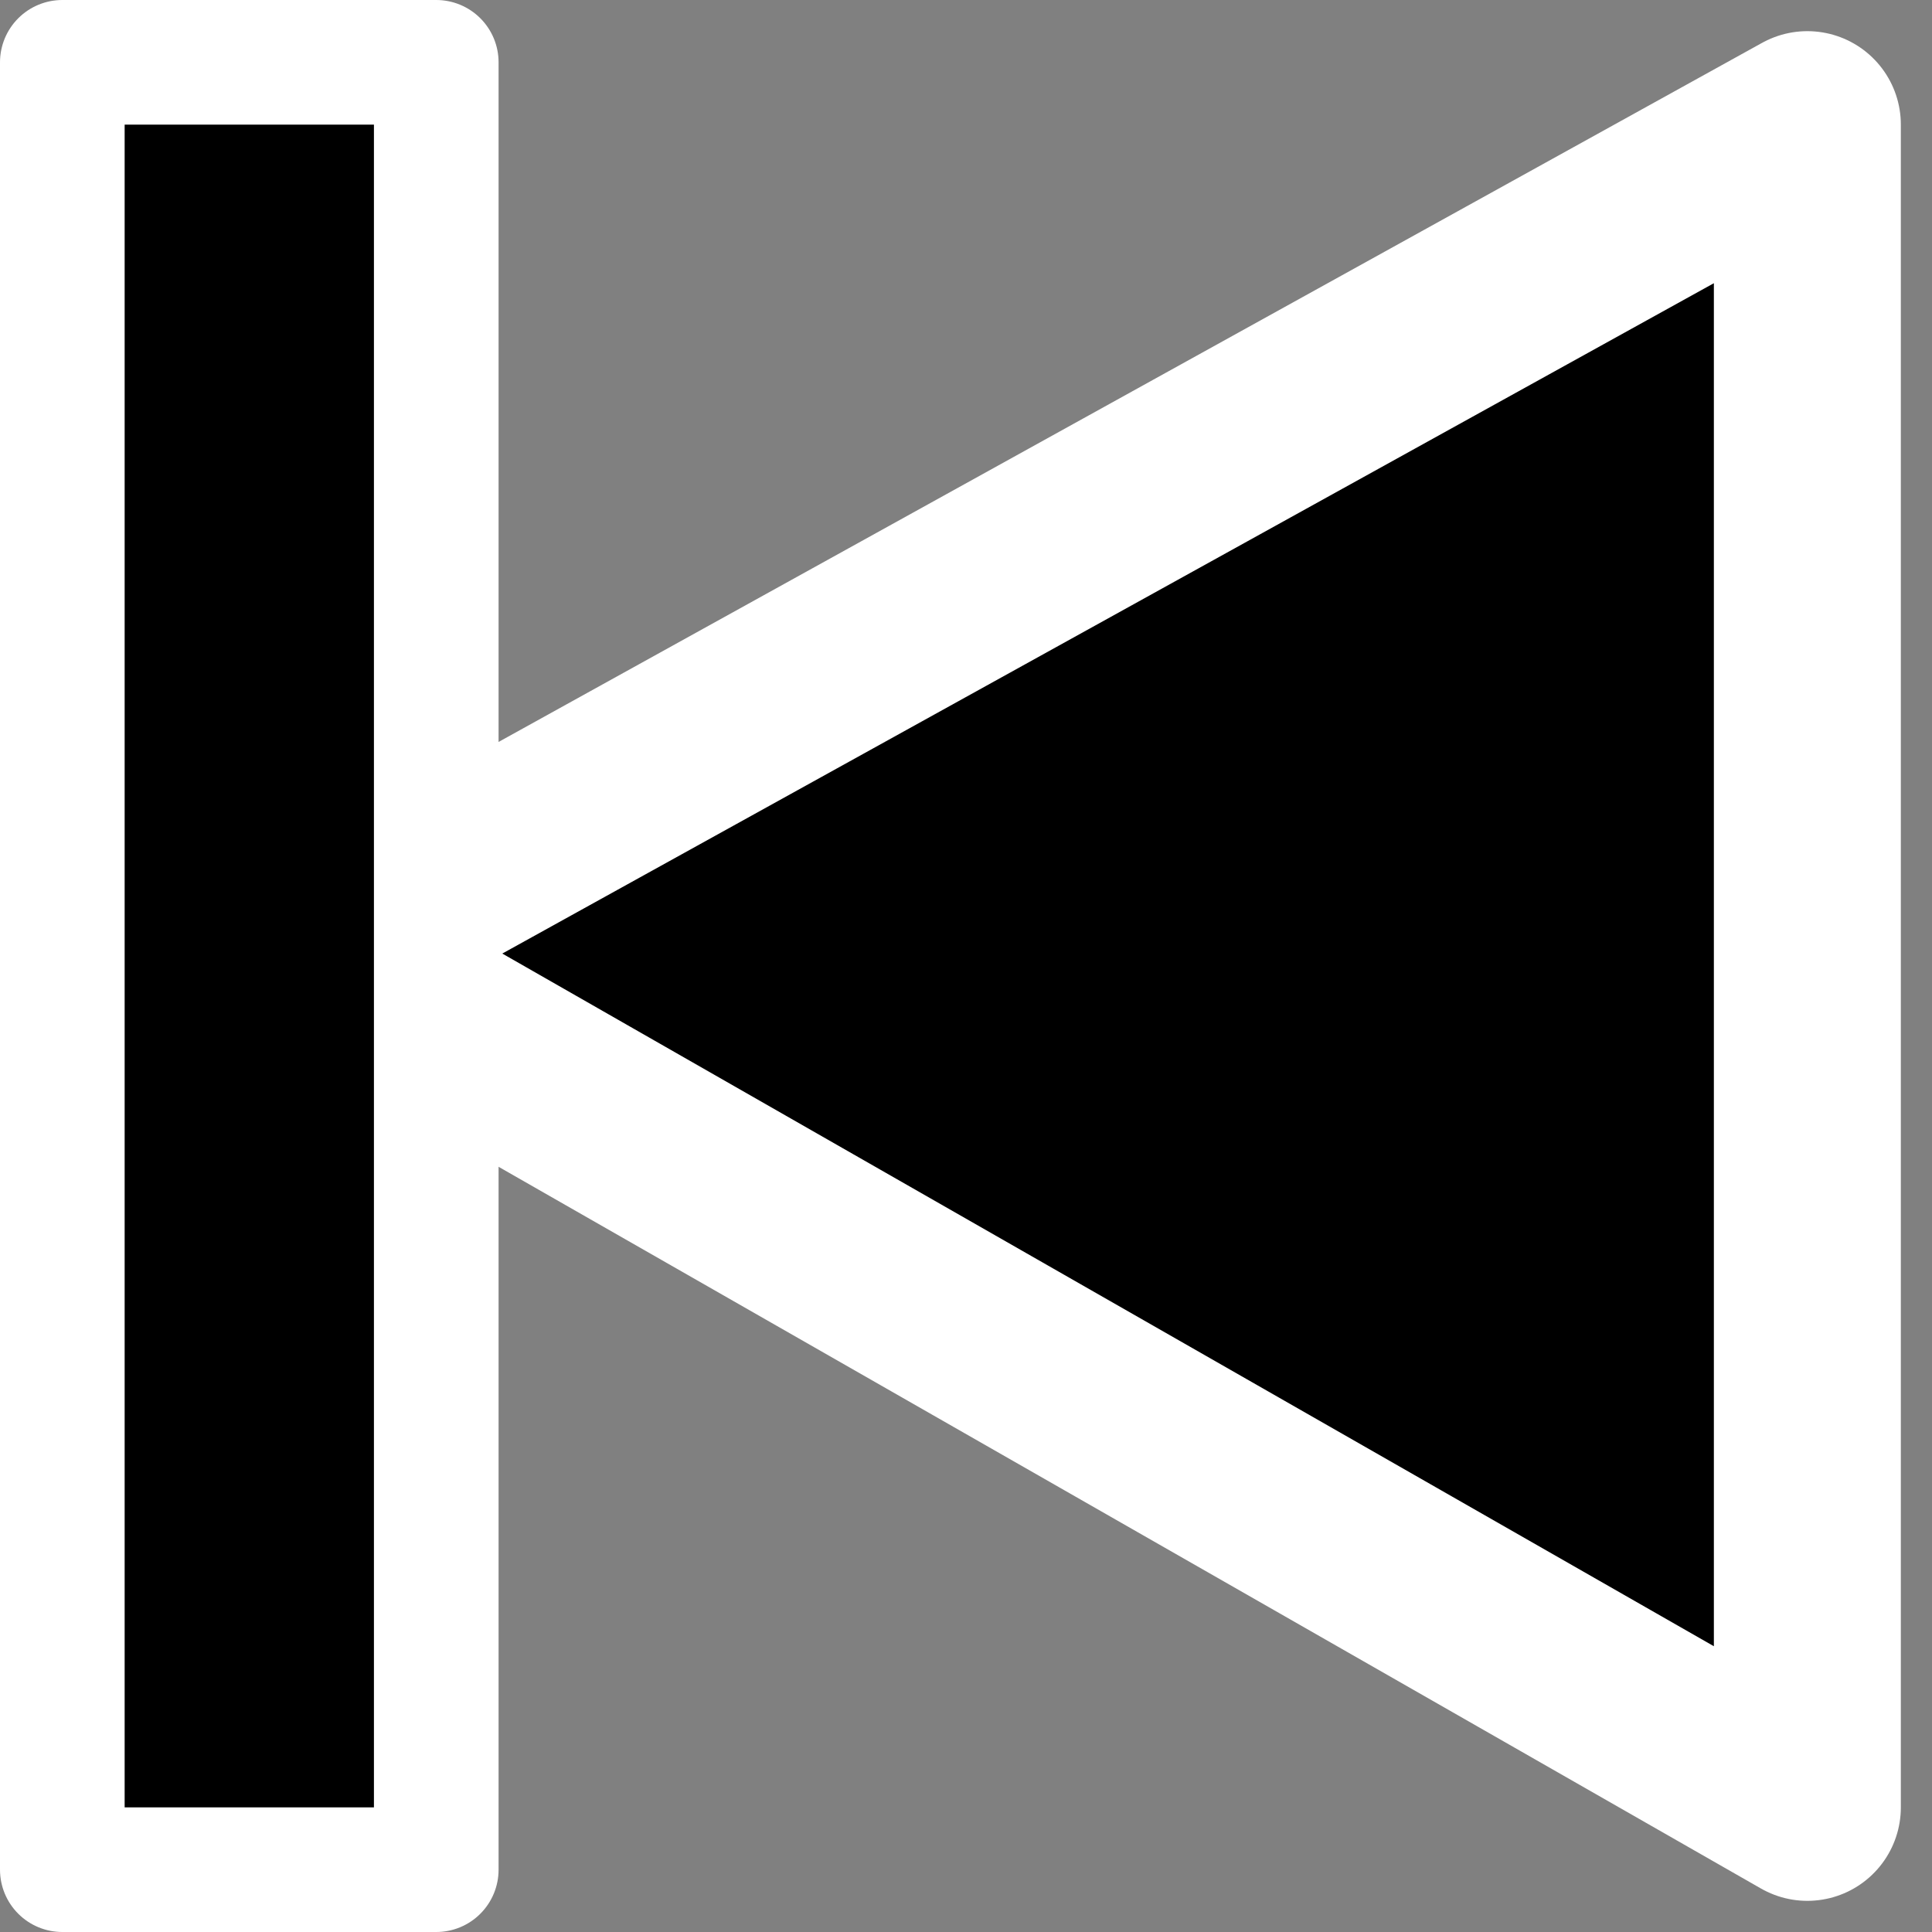 <svg width="31" height="31" viewBox="0 0 31 31" fill="none" xmlns="http://www.w3.org/2000/svg">
<rect x="0" y="0" width="31" height="31" fill="#808080" stroke="none"/>
<path d="M29 29V2L5 15.279L29 29Z" fill="black" stroke="white" stroke-width="3" stroke-linejoin="round"/>
<rect x="1" y="-1" width="6" height="29" transform="matrix(-1 0 0 1 8 2)" fill="black" stroke="white" stroke-width="2" stroke-linejoin="round"/>
</svg>
